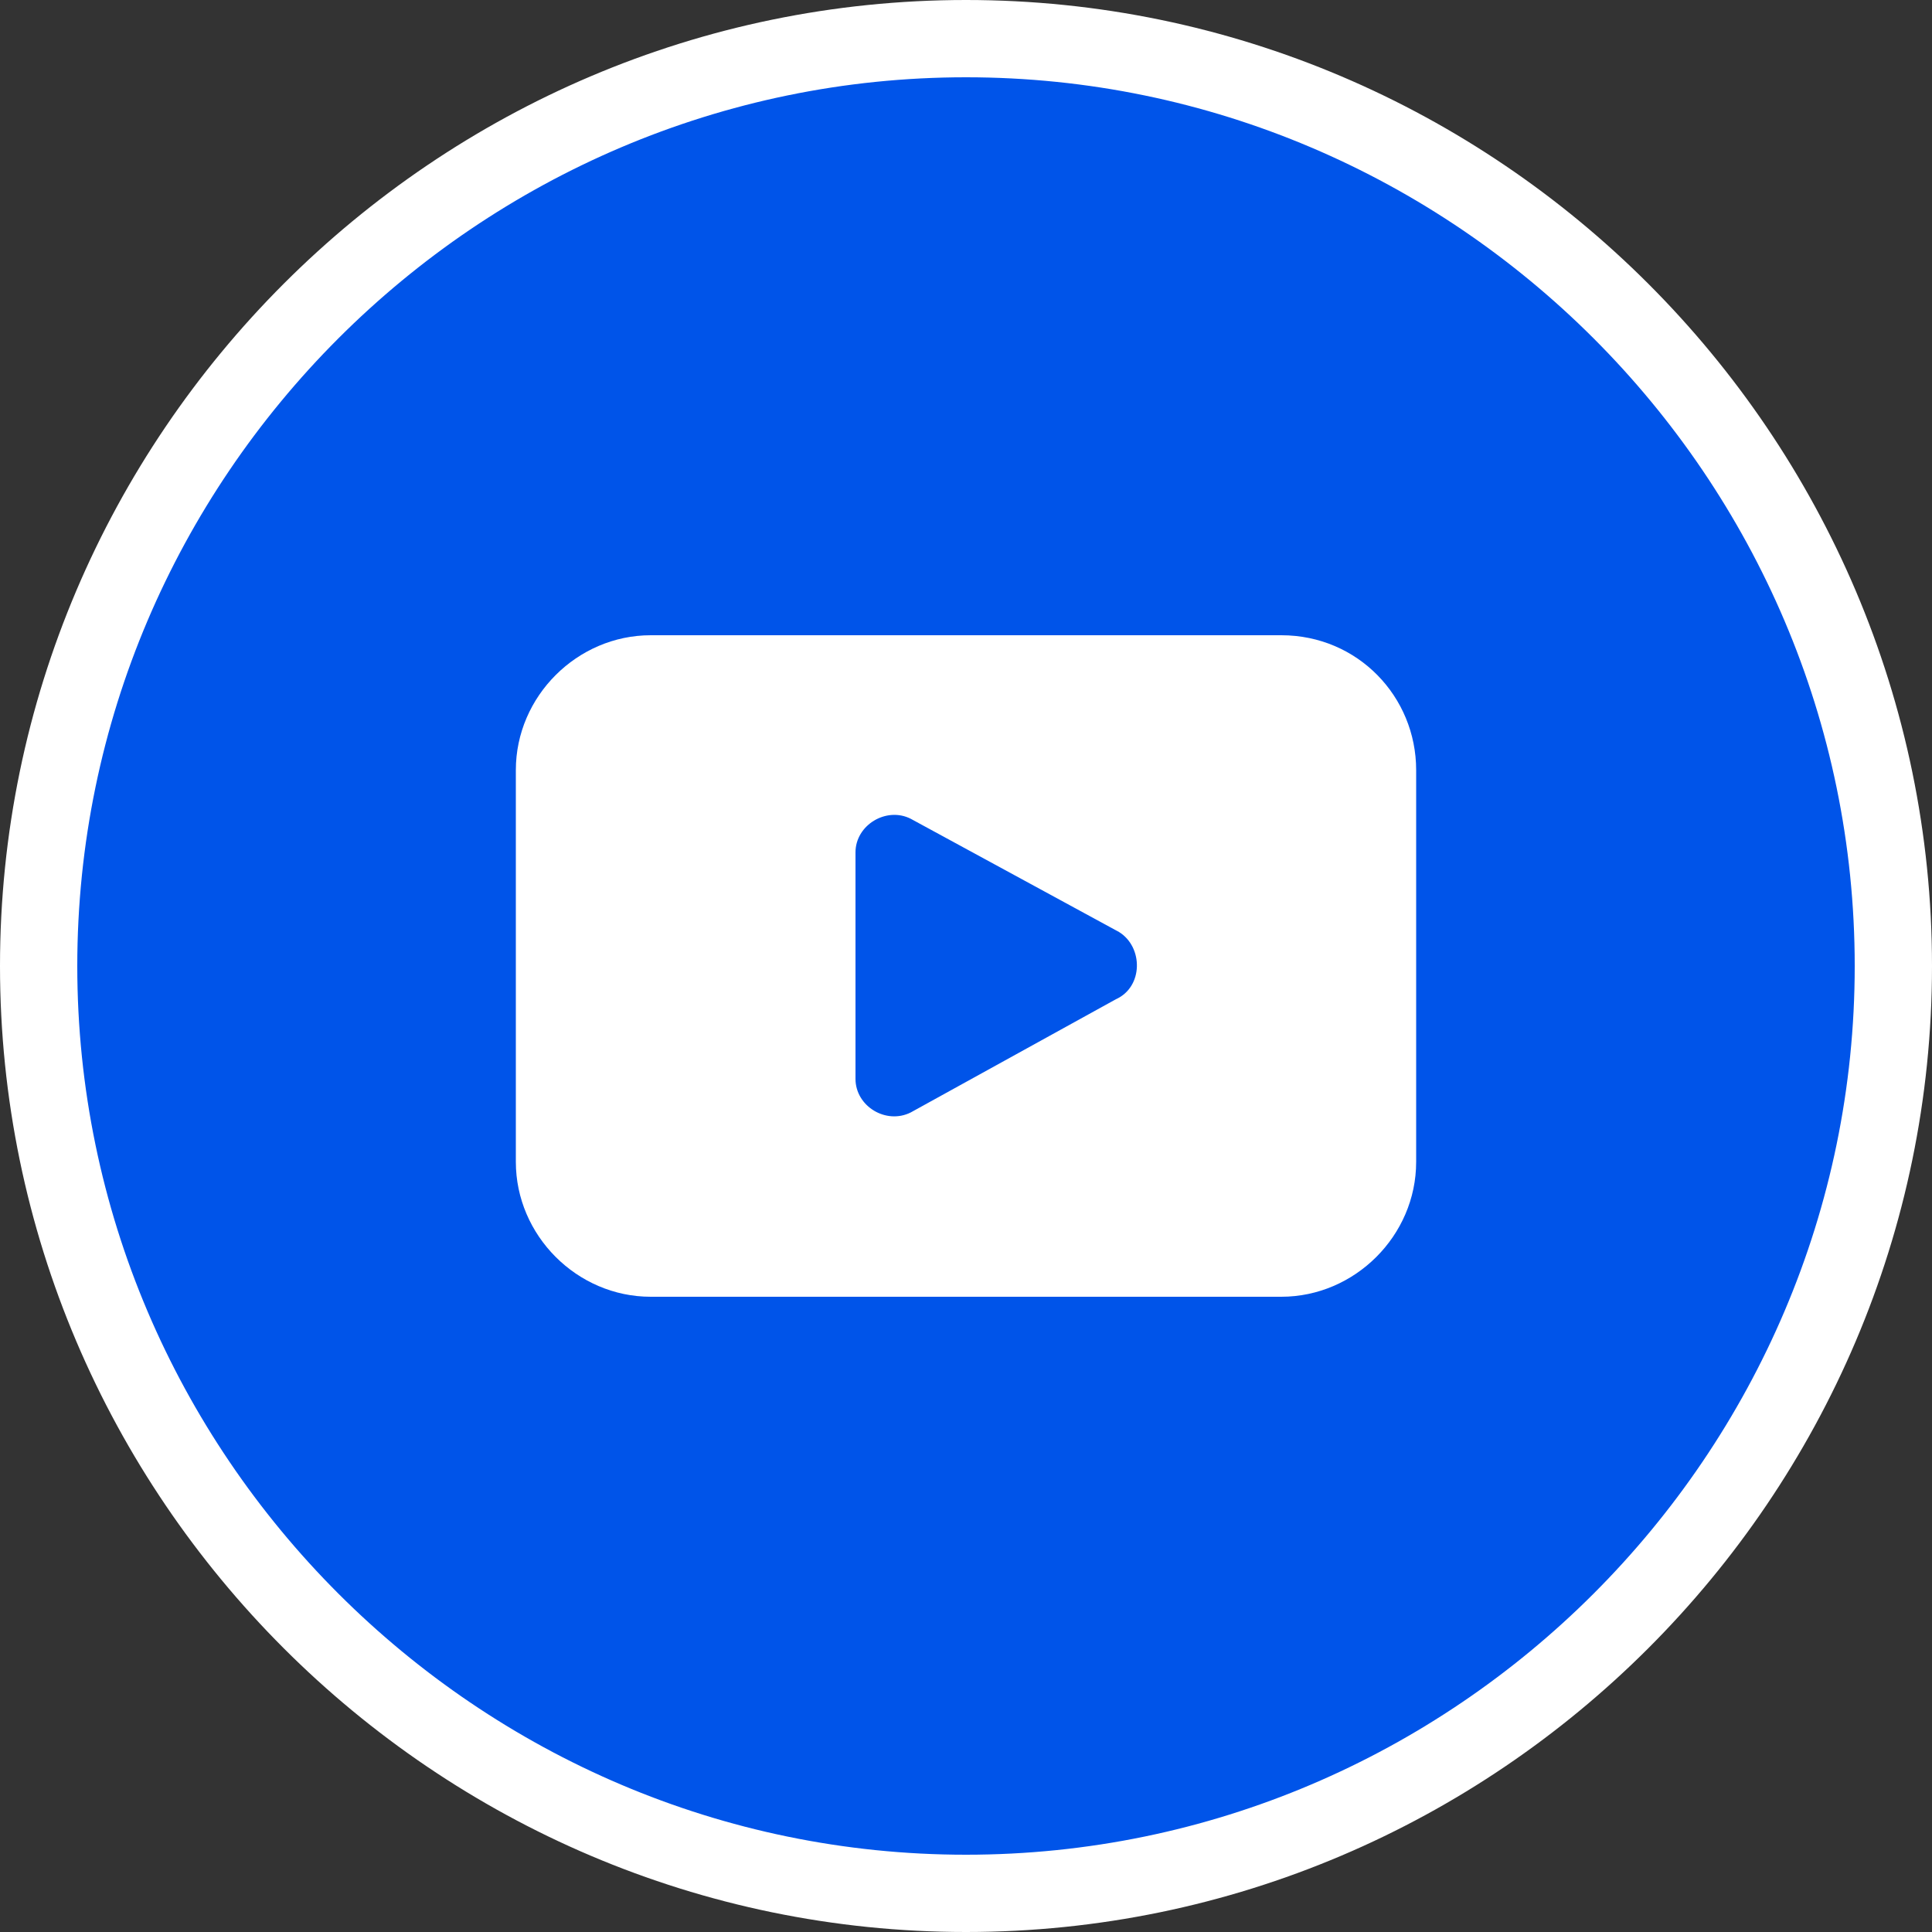 <?xml version="1.0" encoding="UTF-8"?>
<svg id="Layer_1" data-name="Layer 1" xmlns="http://www.w3.org/2000/svg" viewBox="0 0 50 50">
  <rect x="0" y="0" width="50" height="50" fill="#333333" stroke="none"/>
  <defs>
    <style>
      .cls-1 {
        fill: #fff;
        fill-rule: evenodd;
      }

      .cls-2 {
        fill: #0054e9;
        stroke: #fff;
        stroke-miterlimit: 10;
        stroke-width: 2px;
      }
    </style>
  </defs>
  <path class="cls-2" d="m25,49c-13.2,0-24-10.8-24-24S11.8,1,25,1s24,10.8,24,24-10.8,24-24,24Z"/>
  <path class="cls-1" d="m33.16,16.44h-16.32c-1.9,0-3.49,1.58-3.49,3.49v10.14c0,1.9,1.58,3.49,3.49,3.49h16.32c1.9,0,3.49-1.58,3.49-3.49v-10.14c0-1.9-1.51-3.49-3.49-3.49Zm-4.2,7.68l-5.39-2.93c-.63-.32-1.43.16-1.43.87v5.86c0,.71.79,1.19,1.43.87l5.31-2.93c.71-.32.71-1.35.08-1.74Z"/>
</svg>